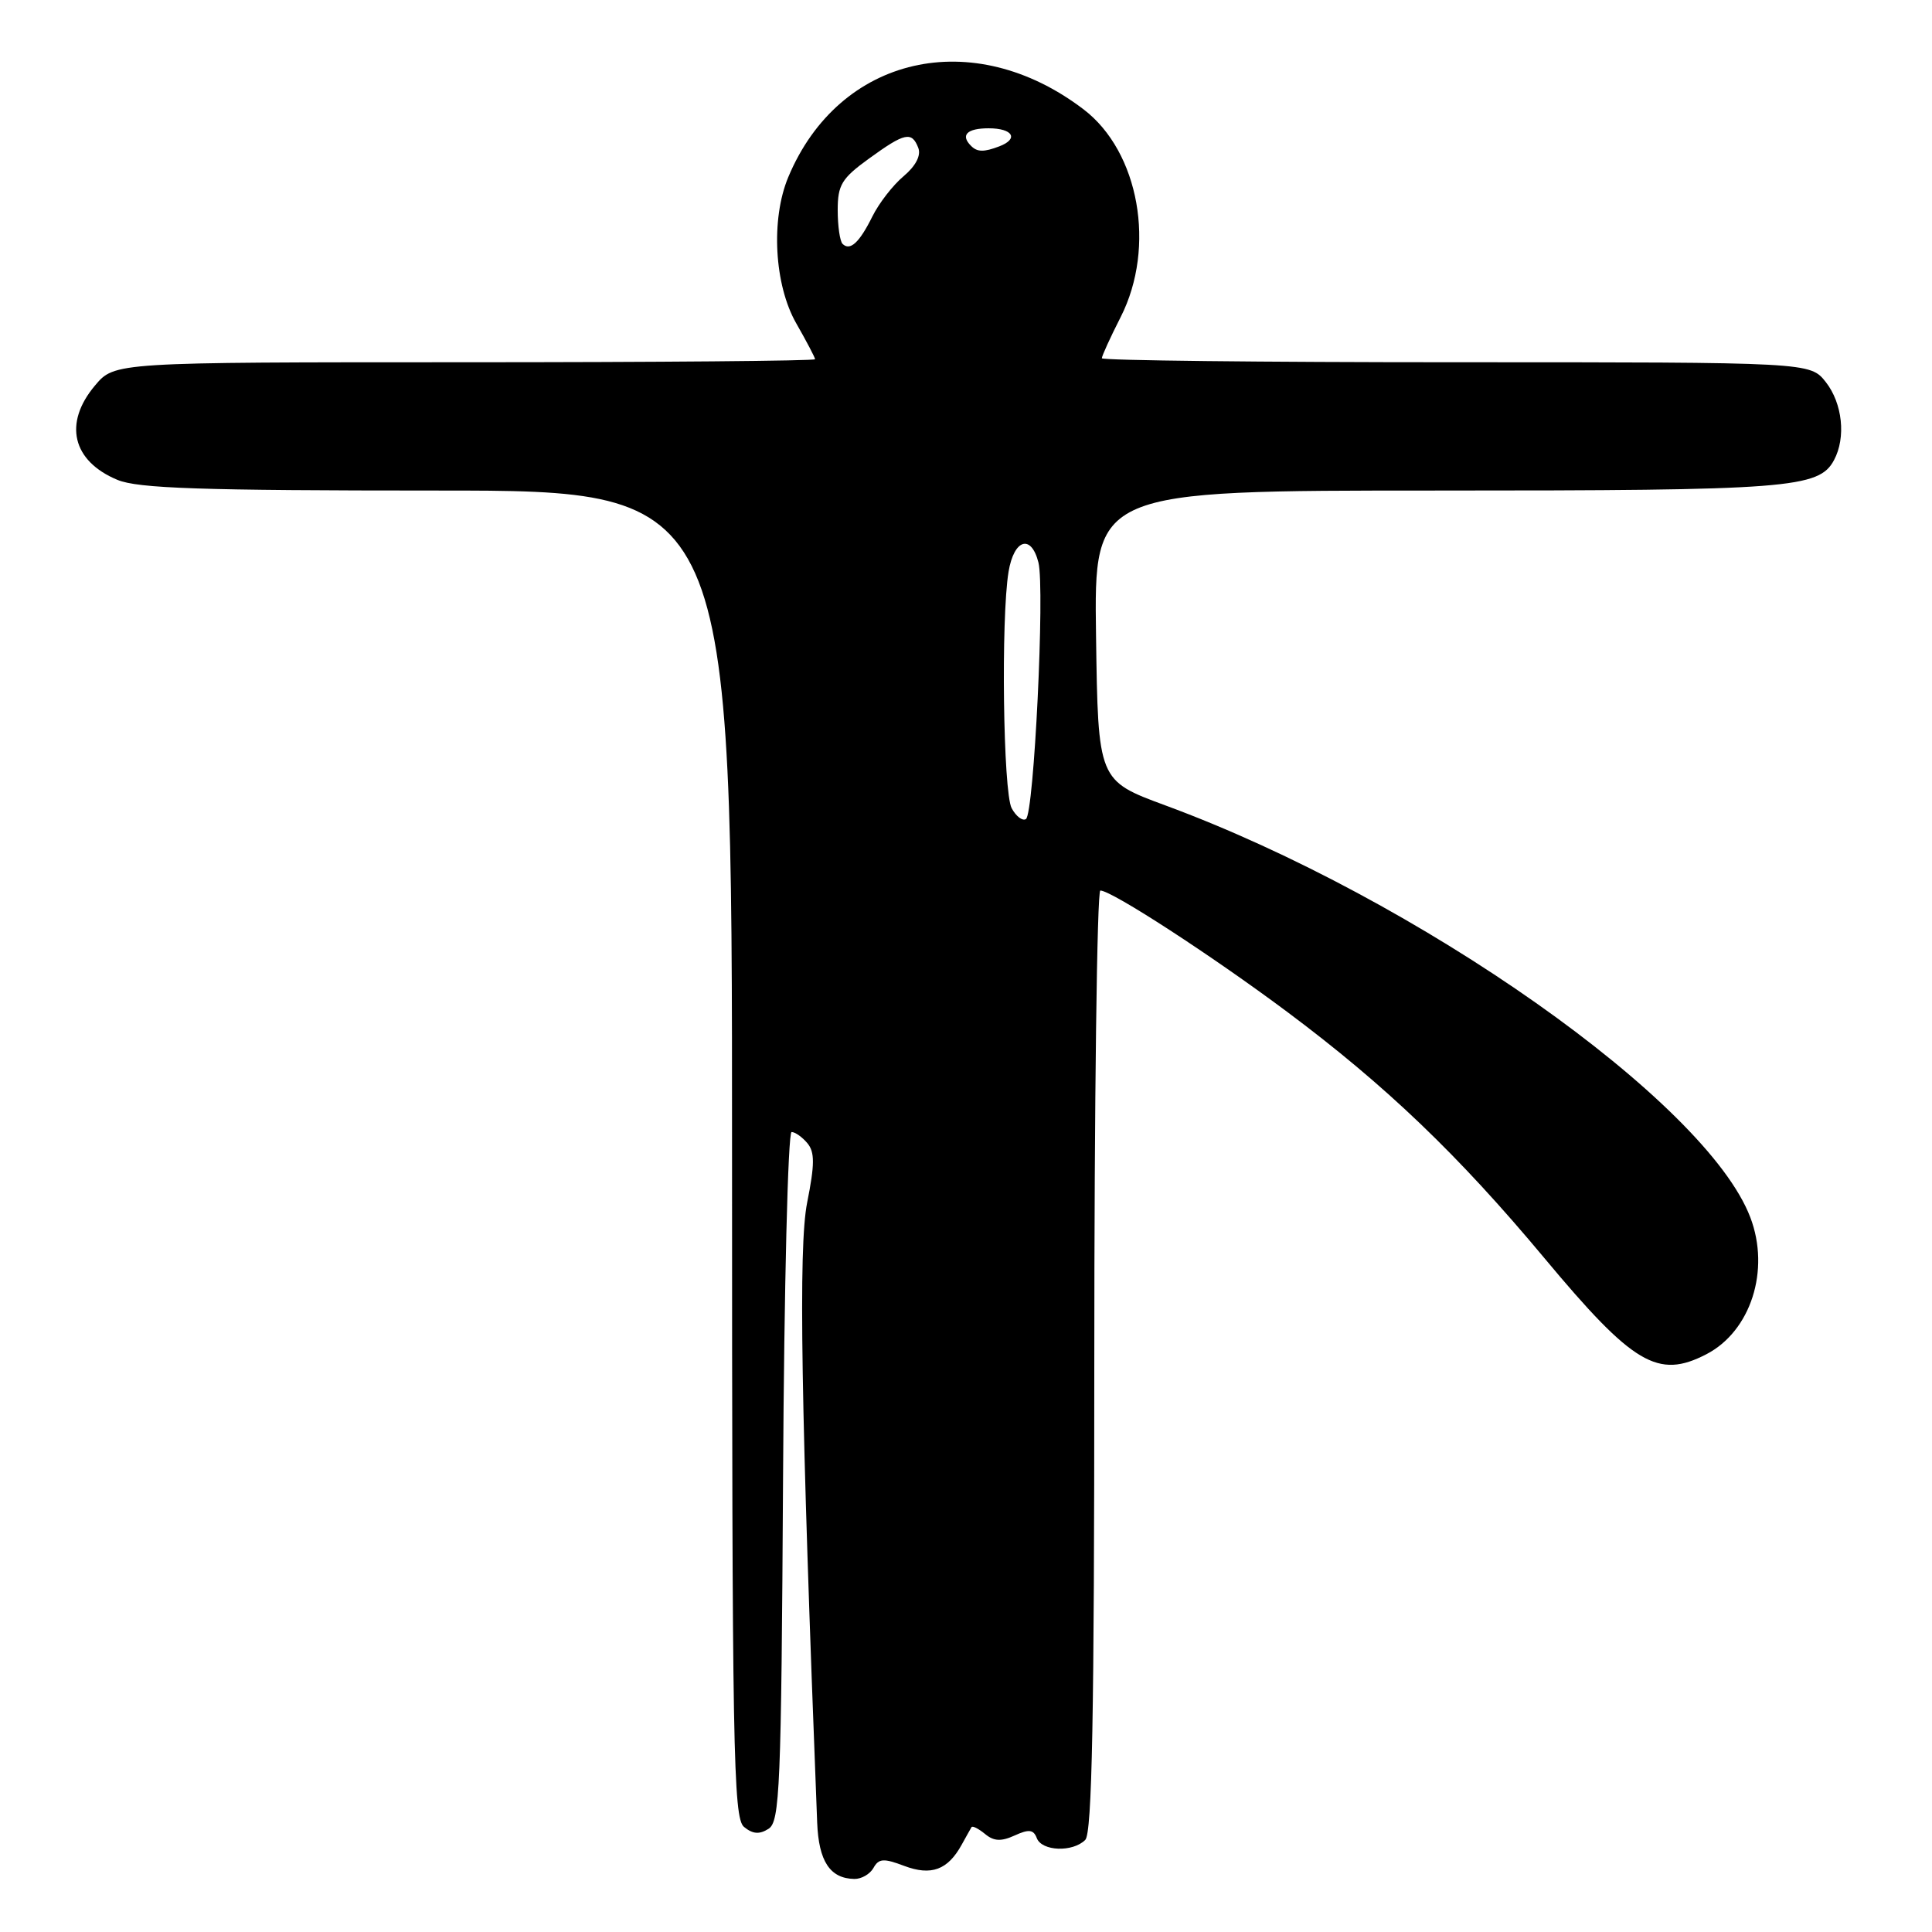 <?xml version="1.0" encoding="UTF-8" standalone="no"?>
<!DOCTYPE svg PUBLIC "-//W3C//DTD SVG 1.1//EN" "http://www.w3.org/Graphics/SVG/1.1/DTD/svg11.dtd" >
<svg xmlns="http://www.w3.org/2000/svg" xmlns:xlink="http://www.w3.org/1999/xlink" version="1.1" viewBox="0 0 256 256">
 <g >
 <path fill="currentColor"
d=" M 115.74 247.51 C 116.44 246.25 117.09 246.21 119.81 247.24 C 123.39 248.59 125.59 247.78 127.43 244.43 C 128.02 243.37 128.60 242.32 128.73 242.11 C 128.85 241.89 129.65 242.30 130.51 243.00 C 131.68 243.98 132.65 244.03 134.45 243.21 C 136.33 242.35 136.95 242.42 137.38 243.56 C 138.05 245.31 142.14 245.46 143.80 243.80 C 144.71 242.89 145.00 227.42 145.00 180.30 C 145.00 146.04 145.36 118.00 145.80 118.00 C 147.30 118.00 160.55 126.61 170.52 134.05 C 183.66 143.86 193.24 153.04 204.66 166.73 C 216.40 180.81 219.69 182.76 226.09 179.45 C 231.99 176.40 234.59 168.31 231.93 161.32 C 226.10 145.99 187.87 119.06 154.42 106.72 C 145.50 103.43 145.50 103.43 145.23 84.21 C 144.96 65.00 144.96 65.00 190.33 65.00 C 237.09 65.00 241.02 64.70 243.02 60.96 C 244.62 57.97 244.14 53.45 241.93 50.63 C 239.85 48.00 239.85 48.00 192.93 48.00 C 167.12 48.00 146.00 47.76 146.00 47.47 C 146.00 47.17 147.12 44.71 148.50 42.00 C 153.20 32.73 150.94 20.11 143.59 14.50 C 128.91 3.30 111.18 7.37 104.45 23.47 C 102.12 29.05 102.59 37.75 105.51 42.85 C 106.88 45.25 108.00 47.38 108.00 47.60 C 108.00 47.82 87.12 48.00 61.59 48.00 C 15.18 48.00 15.18 48.00 12.59 51.08 C 8.38 56.07 9.57 61.09 15.55 63.58 C 18.27 64.72 26.57 65.00 57.97 65.00 C 97.00 65.00 97.00 65.00 97.00 152.88 C 97.00 231.84 97.16 240.89 98.58 242.07 C 99.73 243.02 100.62 243.10 101.83 242.33 C 103.34 241.38 103.52 236.97 103.76 195.64 C 103.90 170.54 104.41 150.00 104.89 150.00 C 105.36 150.00 106.31 150.67 106.99 151.49 C 107.97 152.67 107.96 154.29 106.95 159.36 C 105.78 165.27 106.12 186.26 108.28 241.50 C 108.48 246.63 109.98 248.91 113.20 248.97 C 114.14 248.99 115.28 248.33 115.74 247.51 Z  M 134.05 107.09 C 132.92 104.98 132.62 81.93 133.64 75.75 C 134.36 71.43 136.64 70.73 137.60 74.54 C 138.46 77.98 137.01 107.88 135.94 108.53 C 135.48 108.82 134.63 108.17 134.05 107.09 Z  M 111.64 32.31 C 111.29 31.95 111.00 29.94 111.00 27.84 C 111.00 24.50 111.53 23.63 115.15 21.01 C 119.89 17.57 120.82 17.37 121.68 19.60 C 122.06 20.61 121.34 21.99 119.73 23.35 C 118.32 24.53 116.46 26.93 115.59 28.69 C 113.87 32.16 112.63 33.30 111.64 32.31 Z  M 128.67 19.33 C 127.23 17.90 128.13 17.00 131.00 17.00 C 134.21 17.00 135.03 18.39 132.42 19.39 C 130.38 20.17 129.49 20.16 128.67 19.33 Z "/>
</g>
</svg>